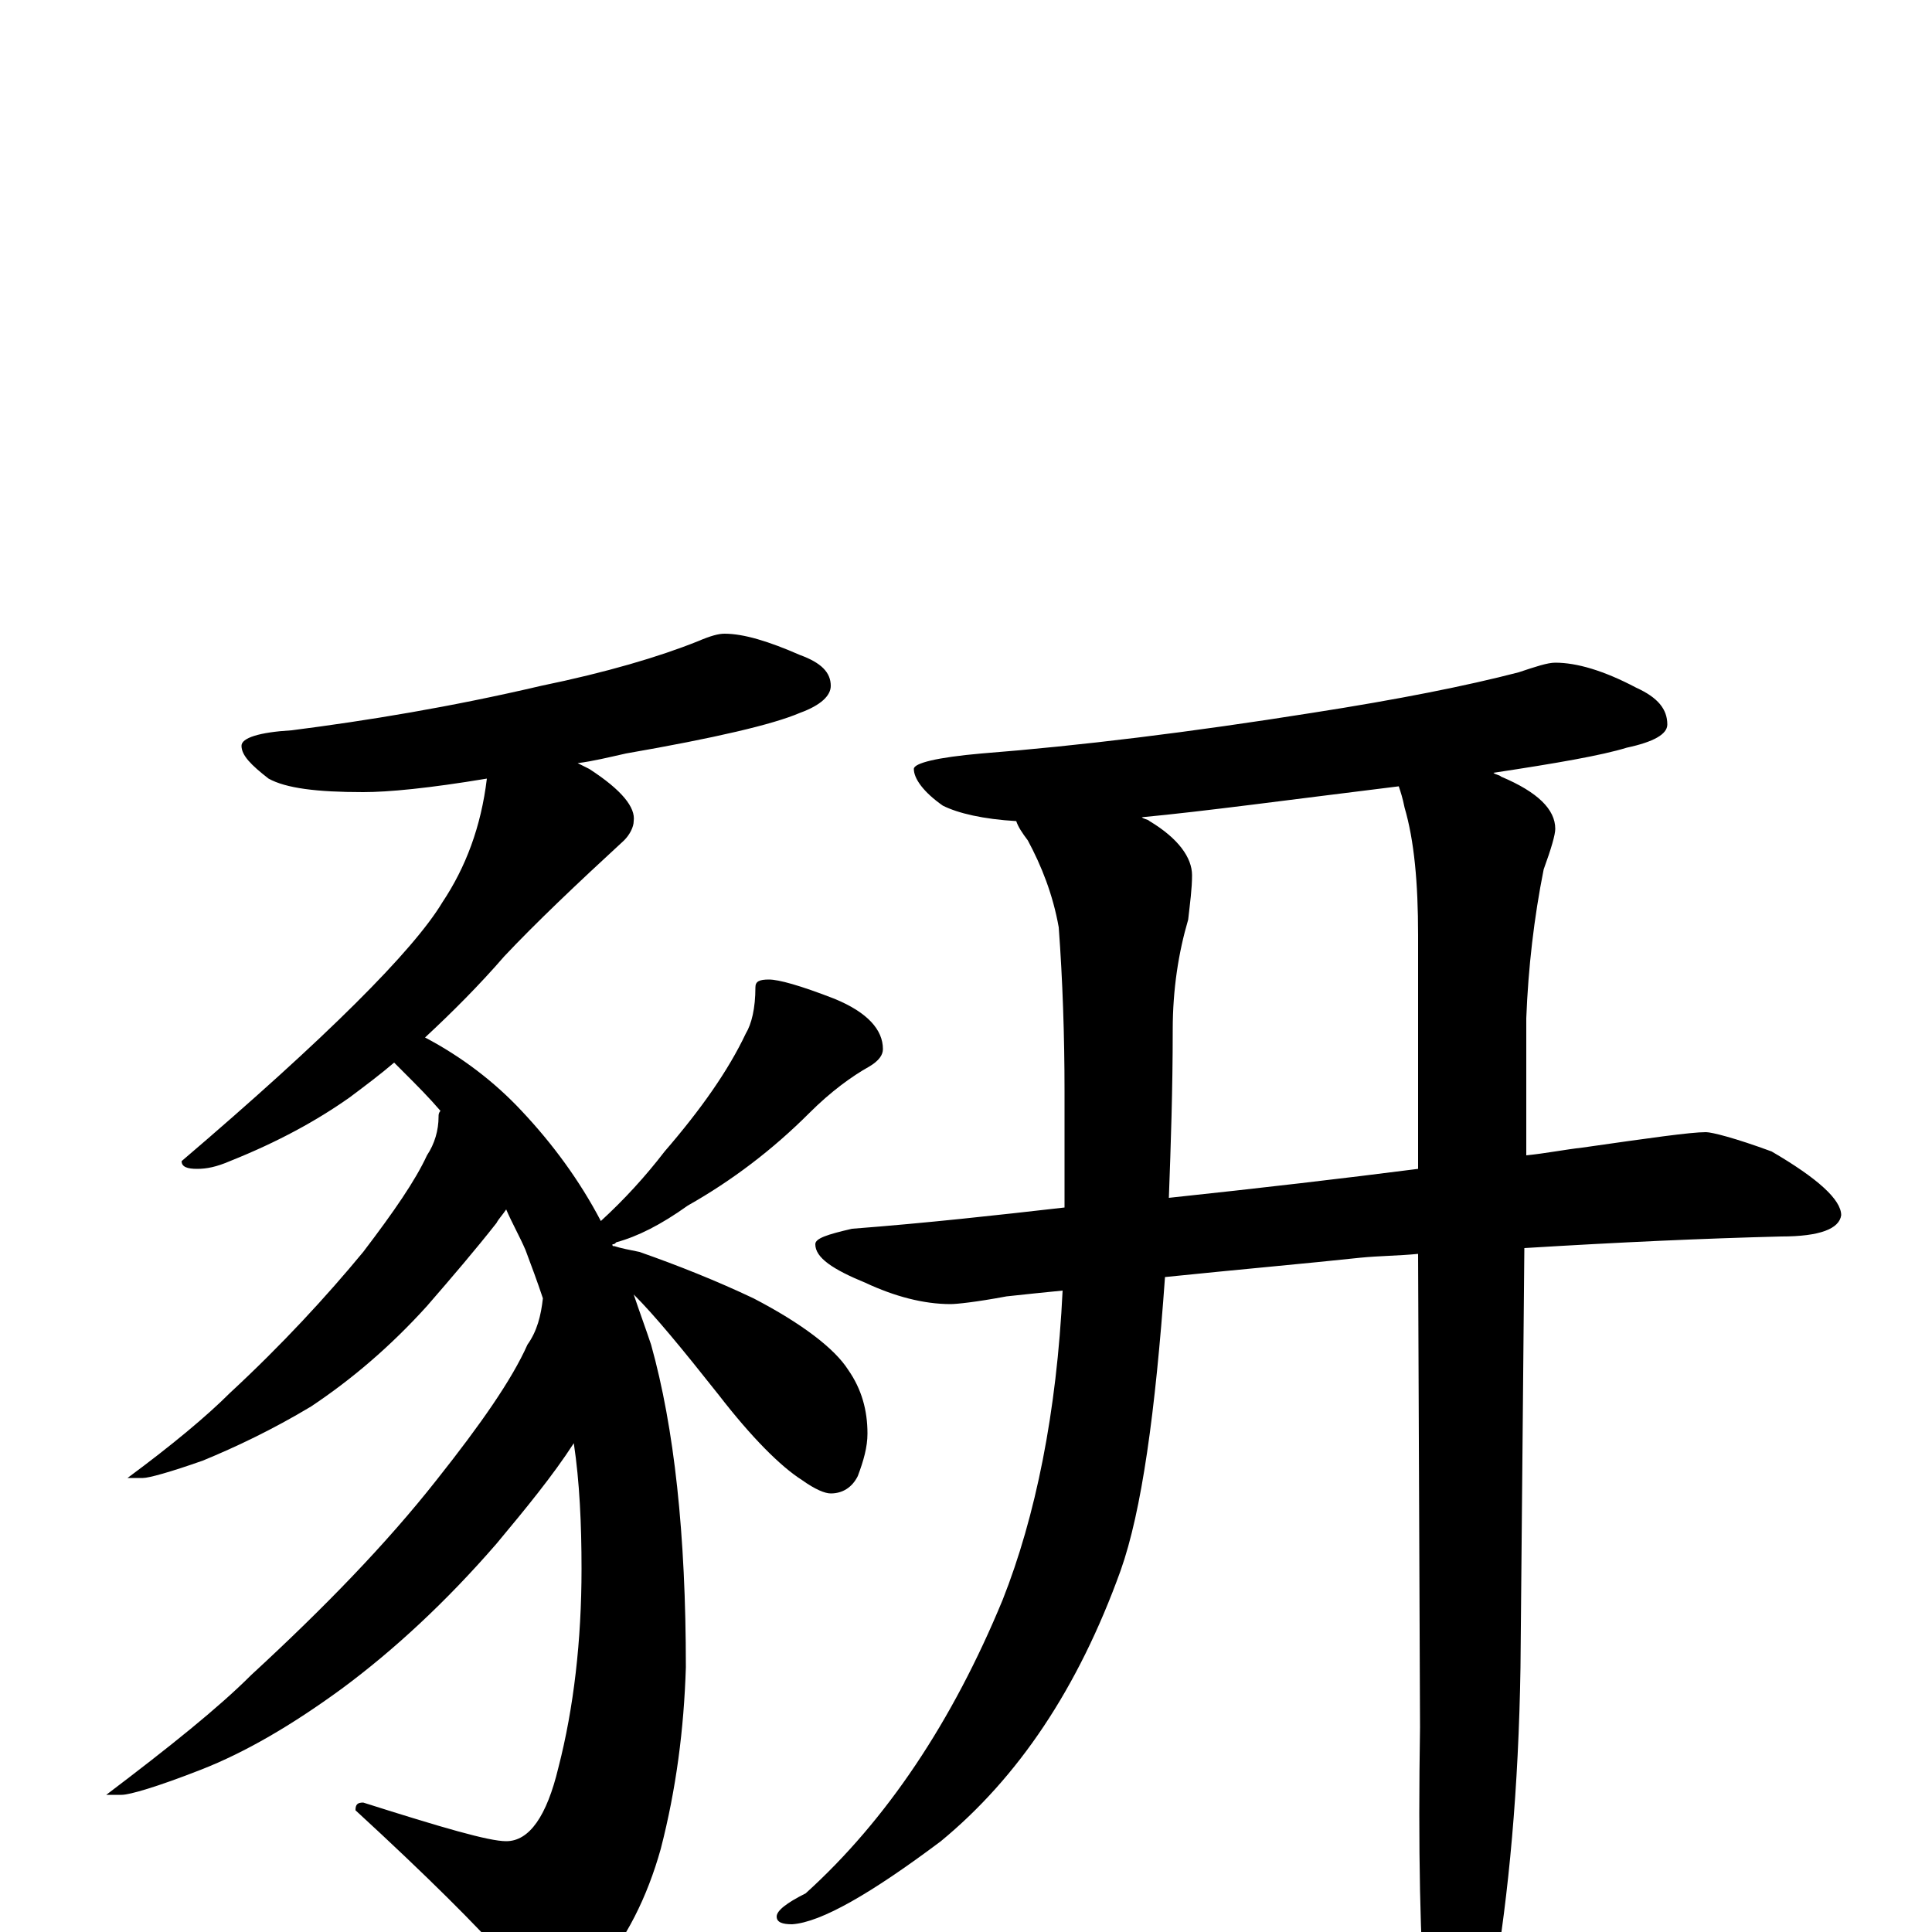 <?xml version="1.0" encoding="utf-8" ?>
<!DOCTYPE svg PUBLIC "-//W3C//DTD SVG 1.1//EN" "http://www.w3.org/Graphics/SVG/1.1/DTD/svg11.dtd">
<svg version="1.1" id="Layer_1" xmlns="http://www.w3.org/2000/svg" xmlns:xlink="http://www.w3.org/1999/xlink" x="0px" y="145px" width="1000px" height="1000px" viewBox="0 0 1000 1000" enable-background="new 0 0 1000 1000" xml:space="preserve">
<g id="Layer_1">
<path id="glyph" transform="matrix(1 0 0 -1 0 1000)" d="M375,672C385,672 398,668 414,661C425,657 430,652 430,645C430,640 425,635 414,631C400,625 370,618 324,610C315,608 307,606 299,605C301,604 303,603 305,602C322,591 329,582 328,575C328,572 326,568 323,565C298,542 277,522 261,505C248,490 234,476 220,463C239,453 256,440 270,425C286,408 300,389 311,368C323,379 334,391 344,404C363,426 377,446 386,465C389,470 391,478 391,489C391,492 393,493 398,493C403,493 414,490 432,483C449,476 457,467 457,457C457,454 455,451 450,448C441,443 430,435 419,424C400,405 379,389 356,376C342,366 330,360 319,357C318,356 318,356 317,356C317,355 317,355 318,355C321,354 326,353 331,352C351,345 371,337 390,328C415,315 432,302 439,291C446,281 449,270 449,258C449,251 447,244 444,236C441,230 436,227 430,227C427,227 422,229 415,234C404,241 389,256 372,278C353,302 339,319 328,330C331,321 334,313 337,304C349,261 355,206 355,137C354,105 350,74 342,43C335,18 324,-4 309,-21C302,-28 296,-31 289,-31C281,-31 272,-25 262,-14C247,3 221,29 184,63C184,66 185,67 188,67C229,54 253,47 262,47C274,47 283,60 289,85C297,116 301,151 301,188C301,211 300,233 297,253C286,236 272,219 257,201C231,171 204,146 177,126C151,107 127,93 104,84C81,75 67,71 63,71l-8,0C88,96 113,116 130,133C168,168 200,201 226,234C249,263 265,286 273,304C278,311 280,319 281,328C278,337 275,345 272,353C269,360 265,367 262,374C260,371 258,369 257,367C246,353 234,339 221,324C202,303 182,286 161,272C141,260 122,251 105,244C88,238 77,235 74,235l-8,0C89,252 107,267 119,279C146,304 169,329 188,352C204,373 215,389 221,402C225,408 227,415 227,422C227,423 227,424 228,425C222,432 216,438 209,445C207,447 205,449 204,450C197,444 189,438 181,432C164,420 144,409 119,399C112,396 107,395 102,395C97,395 94,396 94,399C169,463 214,508 229,533C241,551 249,572 252,597C222,592 201,590 188,590C164,590 148,592 139,597C130,604 125,609 125,614C125,618 134,621 151,622C190,627 233,634 280,645C314,652 341,660 361,668C368,671 372,672 375,672M805,657C816,657 830,653 847,644C858,639 863,633 863,625C863,620 856,616 842,613C829,609 806,605 773,600C774,599 776,599 777,598C796,590 805,581 805,571C805,568 803,561 799,550C794,525 791,499 790,473l0,-71C800,403 810,405 819,406C854,411 875,414 883,414C886,414 898,411 917,404C941,390 953,379 953,371C952,364 942,360 922,360C882,359 838,357 789,354l-2,-217C786,74 781,20 773,-27C766,-58 759,-74 754,-74C747,-74 742,-64 738,-43C735,-6 734,43 735,106l-1,245C724,350 714,350 704,349C676,346 642,343 603,339C598,269 591,218 580,187C558,126 527,80 487,47C451,20 425,5 410,4C405,4 402,5 402,8C402,11 407,15 417,20C459,58 493,109 519,172C536,215 547,269 550,332C540,331 530,330 521,329C505,326 495,325 492,325C478,325 463,329 448,336C431,343 422,349 422,356C422,359 428,361 441,364C480,367 516,371 551,375l0,60C551,464 550,493 548,520C545,537 539,552 532,565C529,569 527,572 526,575C509,576 496,579 488,583C478,590 473,597 473,602C473,605 485,608 508,610C559,614 616,621 679,631C724,638 759,645 786,652C795,655 801,657 805,657M734,395l0,121C734,543 732,565 727,582C726,587 725,590 724,593C667,586 623,580 591,577C592,576 594,576 595,575C610,566 617,556 617,547C617,540 616,533 615,524C610,507 607,488 607,467C607,436 606,407 605,380C652,385 695,390 734,395z"/>
</g>
</svg>
